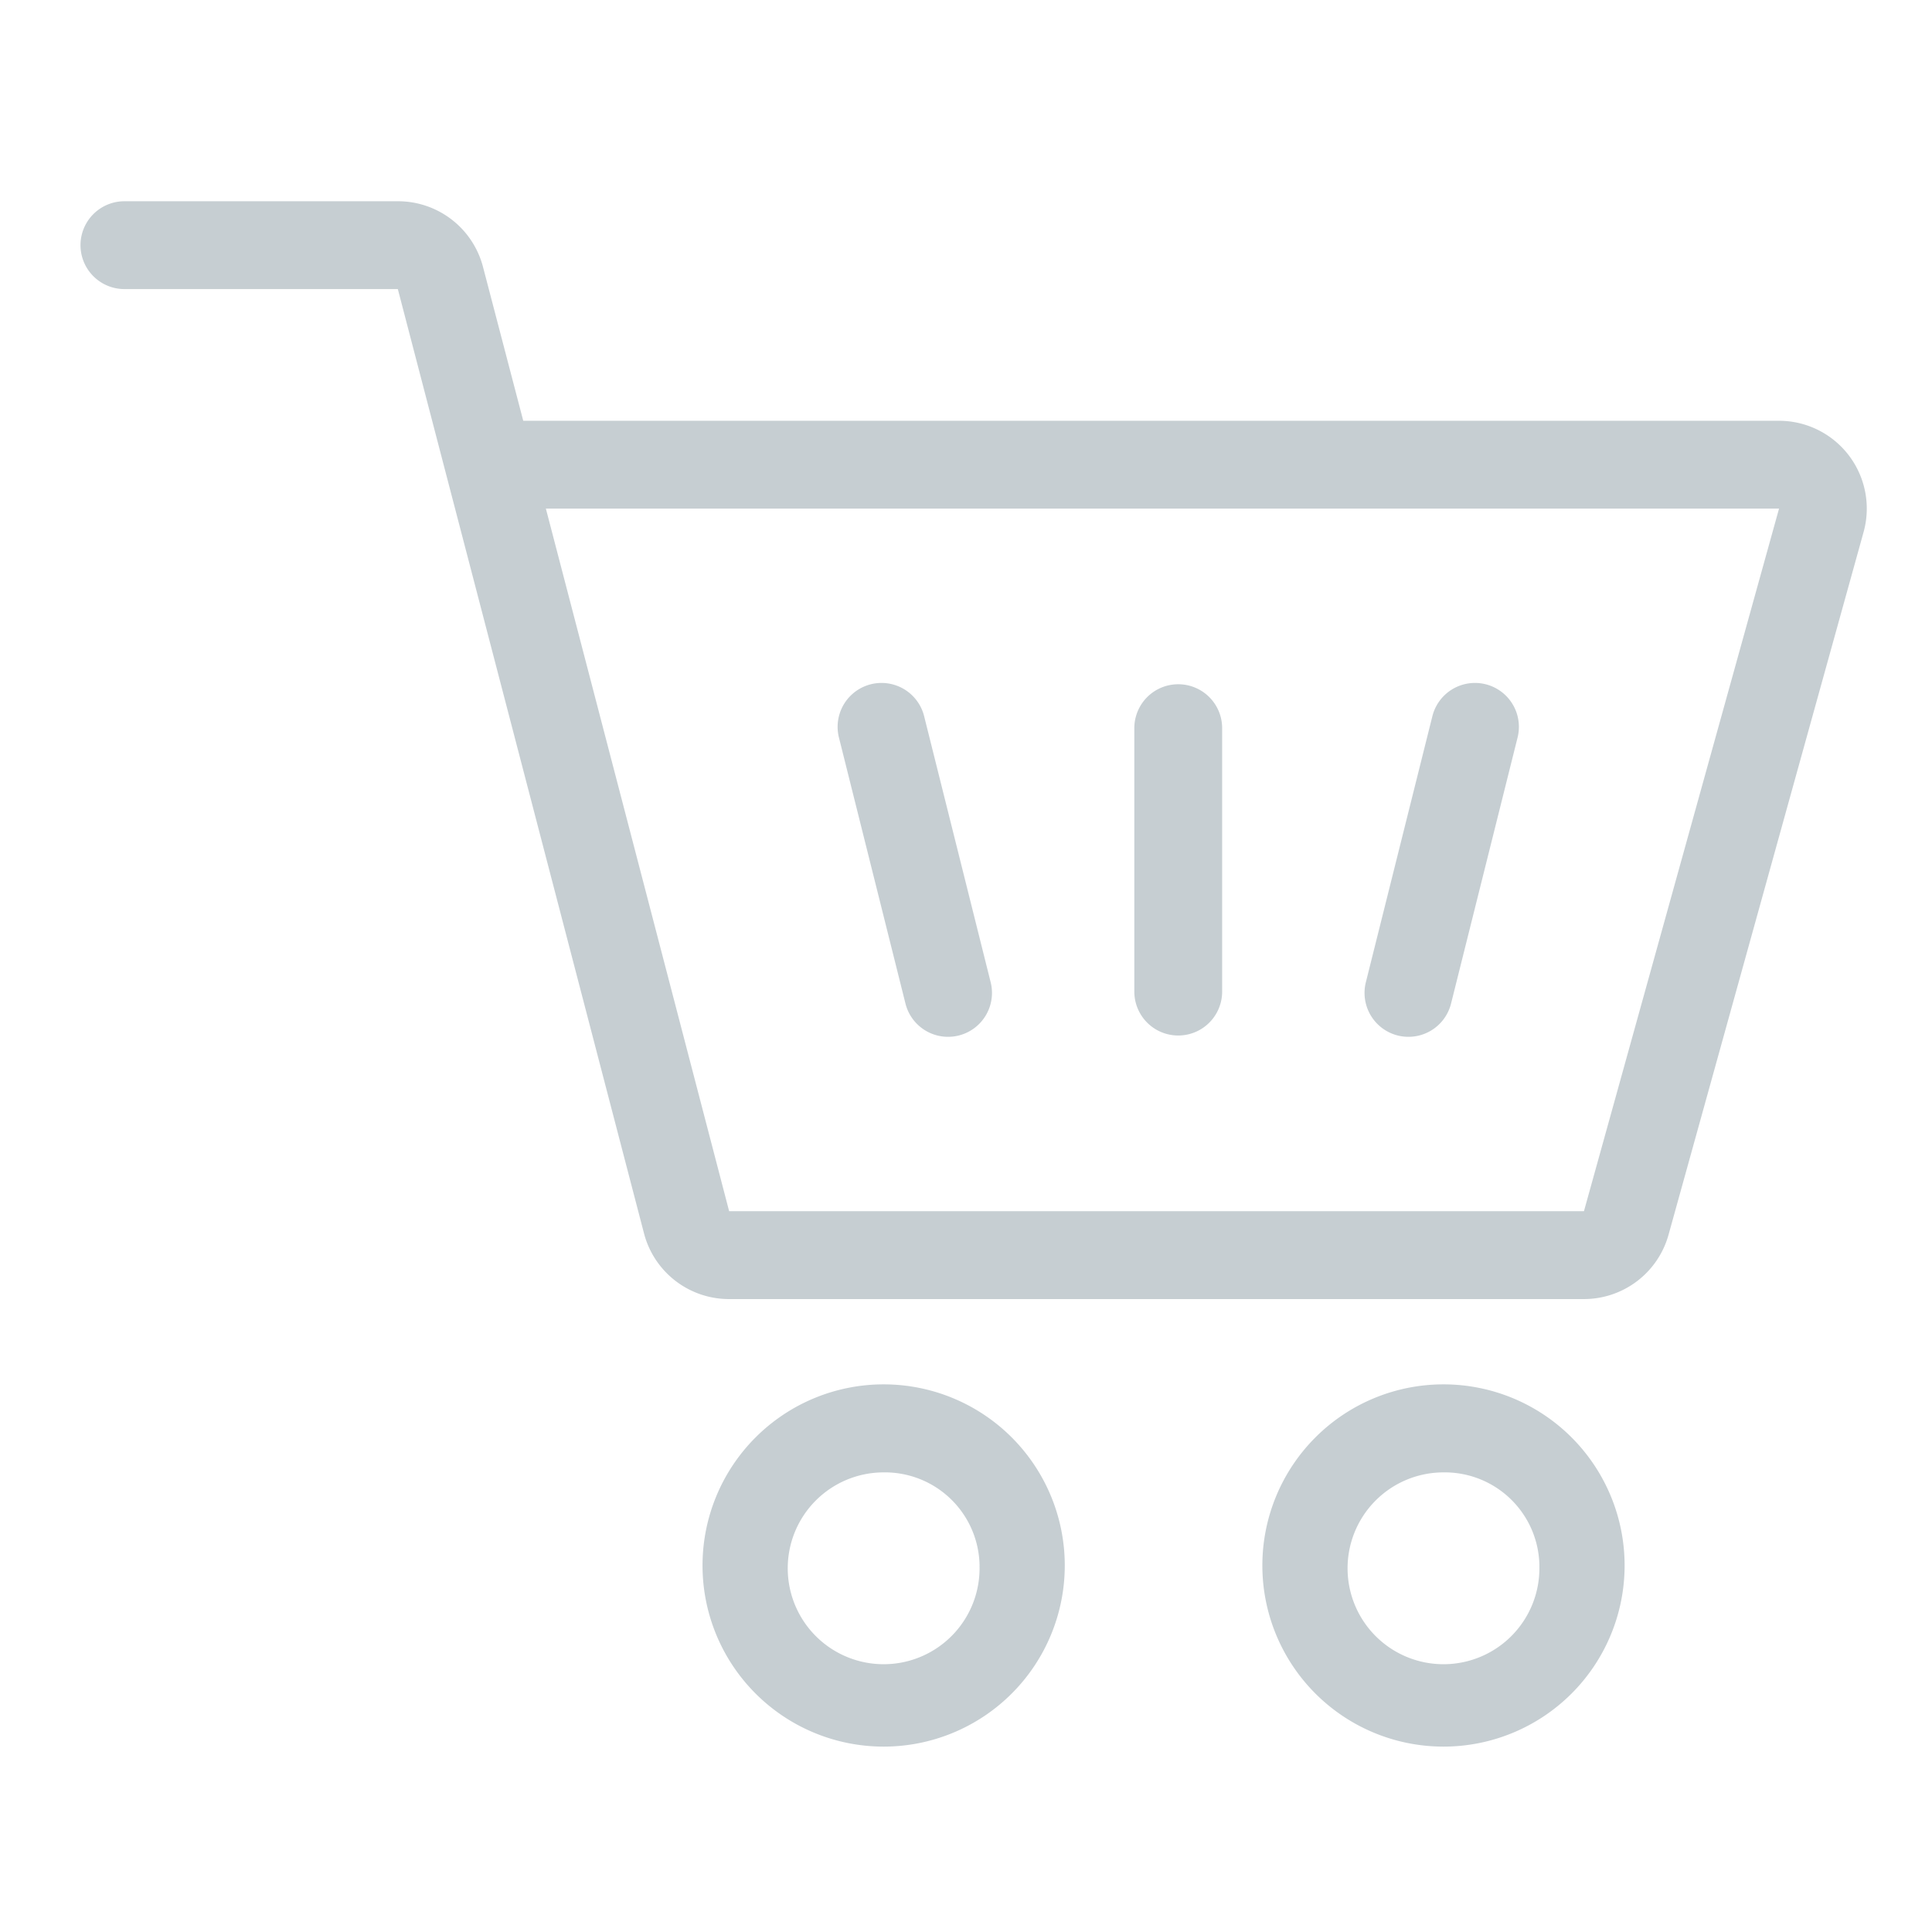 <svg xmlns="http://www.w3.org/2000/svg" xmlns:xlink="http://www.w3.org/1999/xlink" width="48" height="48" viewBox="0 0 48 48"><defs><clipPath id="a"><rect width="48" height="48" transform="translate(681 656)" fill="#c6ced2" stroke="#707070" stroke-width="1"/></clipPath></defs><g transform="translate(-681 -656)" clip-path="url(#a)"><g transform="translate(683 661)"><path d="M12.307,16.951a1.091,1.091,0,1,0,2.117-.529L12.771,9.812a1.091,1.091,0,0,0-2.117.529Z" transform="translate(8.189 2.982)" fill="#c6ced2"/><path d="M17.448,17.745a1.091,1.091,0,0,0,1.323-.794l1.653-6.61a1.091,1.091,0,1,0-2.117-.529l-1.653,6.611A1.091,1.091,0,0,0,17.448,17.745Z" transform="translate(15.28 2.982)" fill="#c6ced2"/><path d="M14,16.636a1.091,1.091,0,1,0,2.182,0V10.091a1.091,1.091,0,1,0-2.182,0Z" transform="translate(12.182 3)" fill="#c6ced2"/><path d="M9.884,3.5A2.182,2.182,0,0,1,12,5.131l1,3.823H44.2a2.182,2.182,0,0,1,2.1,2.766L41.455,29.175a2.182,2.182,0,0,1-2.1,1.6H18.116A2.182,2.182,0,0,1,16,29.142L9.884,5.682H3.091a1.091,1.091,0,0,1,0-2.182Zm8.231,25.091L13.562,11.136H44.2L39.353,28.591Z" transform="translate(-2 -3.5)" fill="#c6ced2" fill-rule="evenodd"/><path d="M18.083,21.013a4.5,4.5,0,1,1-4.5-4.5A4.5,4.5,0,0,1,18.083,21.013Zm-2.118,0A2.383,2.383,0,1,1,13.583,18.7,2.351,2.351,0,0,1,15.966,21.013Z" transform="translate(6.371 12.881)" fill="#c6ced2" fill-rule="evenodd"/><path d="M24.458,21.013a4.5,4.5,0,1,1-4.5-4.5A4.5,4.5,0,0,1,24.458,21.013Zm-2.118,0A2.383,2.383,0,1,1,19.958,18.7,2.351,2.351,0,0,1,22.341,21.013Z" transform="translate(13.905 12.881)" fill="#c6ced2" fill-rule="evenodd"/></g></g></svg>